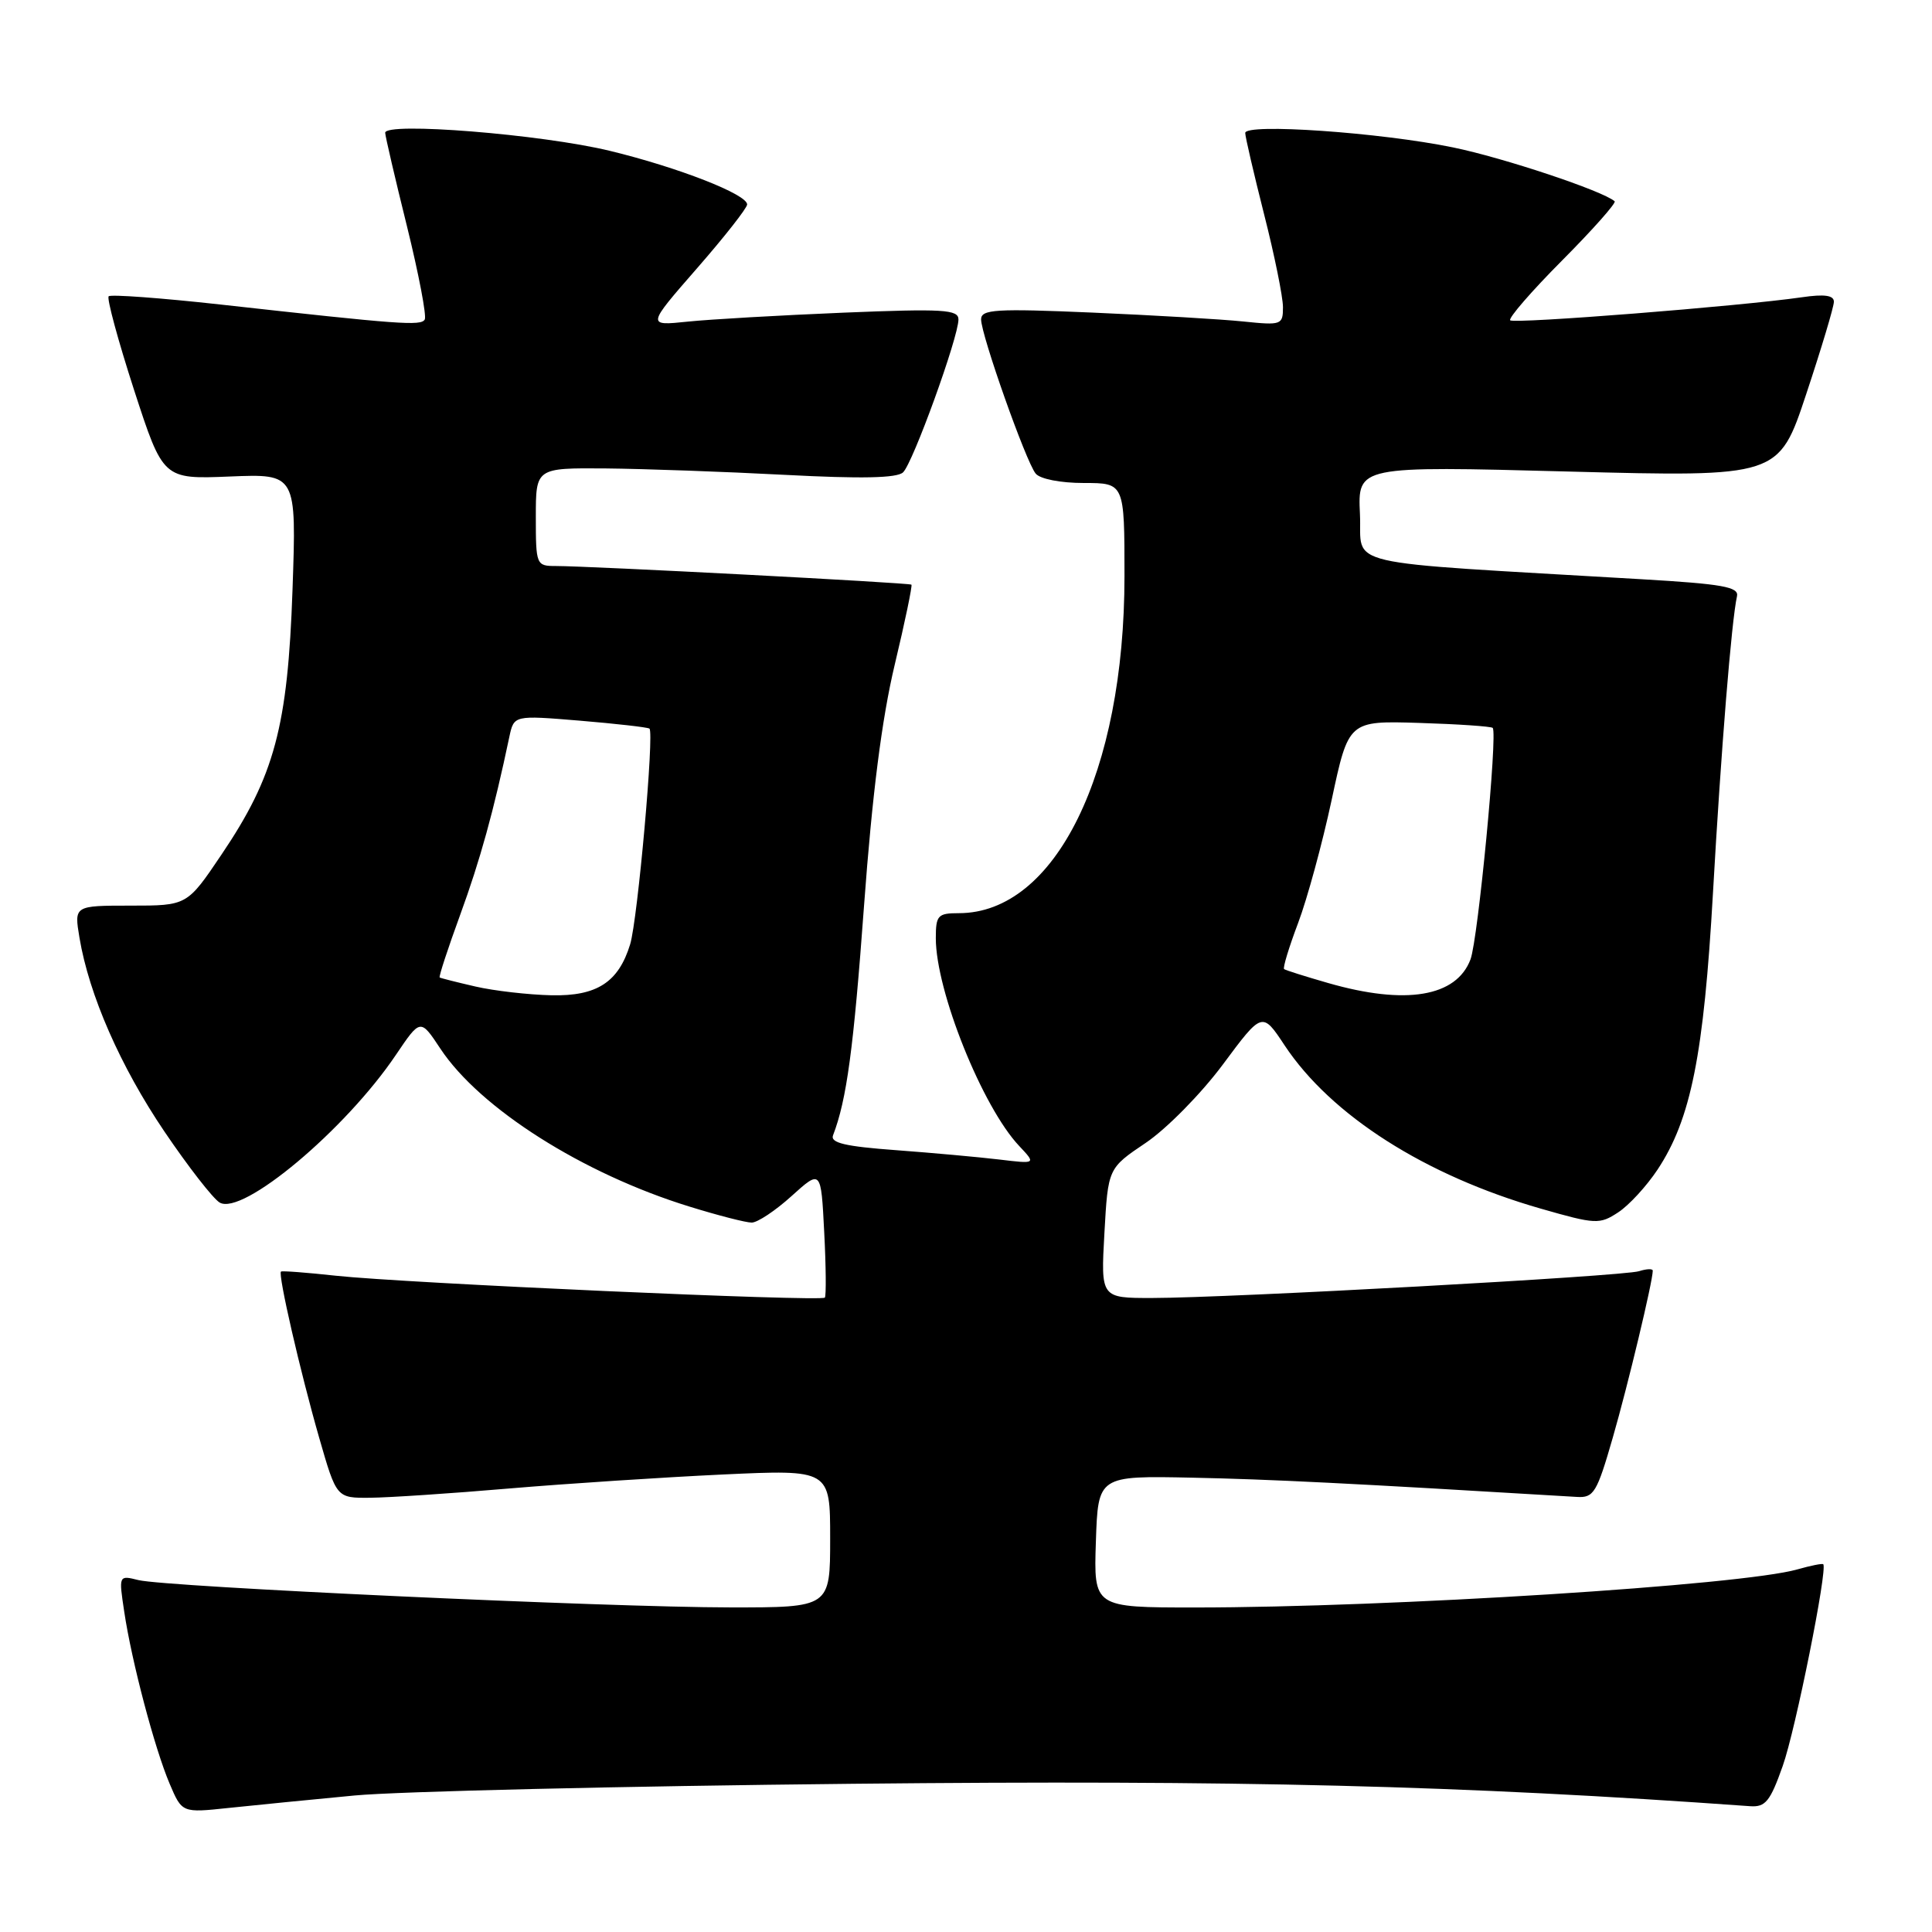 <?xml version="1.0" encoding="UTF-8" standalone="no"?>
<!DOCTYPE svg PUBLIC "-//W3C//DTD SVG 1.1//EN" "http://www.w3.org/Graphics/SVG/1.1/DTD/svg11.dtd" >
<svg xmlns="http://www.w3.org/2000/svg" xmlns:xlink="http://www.w3.org/1999/xlink" version="1.1" viewBox="0 0 256 256">
 <g >
 <path fill="currentColor"
d=" M 47.00 237.91 C 52.78 237.37 82.47 236.67 113.00 236.36 C 164.31 235.84 193.45 236.57 231.89 239.33 C 233.93 239.48 234.56 238.70 236.22 234.00 C 237.92 229.22 242.19 207.91 241.59 207.27 C 241.47 207.14 239.93 207.45 238.17 207.95 C 230.85 210.05 184.17 213.00 158.31 213.00 C 144.92 213.00 144.92 213.00 145.21 204.27 C 145.50 195.54 145.50 195.54 158.00 195.80 C 168.43 196.02 178.50 196.52 208.95 198.35 C 211.18 198.49 211.60 197.79 213.70 190.50 C 215.72 183.50 219.00 169.79 219.00 168.37 C 219.00 168.09 218.18 168.12 217.18 168.44 C 215.09 169.11 162.86 171.98 152.68 171.99 C 145.86 172.00 145.86 172.00 146.34 163.40 C 146.82 154.80 146.82 154.80 151.81 151.44 C 154.56 149.59 159.16 144.92 162.03 141.06 C 167.25 134.03 167.25 134.03 170.22 138.52 C 176.38 147.81 188.85 155.76 204.16 160.15 C 211.44 162.24 211.95 162.26 214.41 160.65 C 215.84 159.72 218.19 157.16 219.64 154.97 C 224.06 148.29 225.76 139.77 226.98 118.27 C 228.05 99.38 229.44 82.20 230.16 79.01 C 230.44 77.77 228.26 77.38 217.50 76.75 C 176.59 74.34 180.54 75.25 180.20 68.12 C 179.90 61.74 179.90 61.74 207.79 62.48 C 235.69 63.21 235.69 63.21 239.34 52.20 C 241.35 46.15 243.00 40.65 243.00 39.98 C 243.00 39.13 241.75 38.95 238.75 39.39 C 230.61 40.57 200.60 42.94 200.11 42.44 C 199.83 42.17 202.93 38.59 207.00 34.50 C 211.07 30.41 214.19 26.88 213.95 26.67 C 212.37 25.29 199.21 20.90 192.52 19.53 C 182.89 17.55 165.00 16.31 165.00 17.62 C 165.00 18.13 166.13 22.98 167.50 28.40 C 168.88 33.82 170.00 39.36 170.00 40.70 C 170.00 43.05 169.80 43.12 164.75 42.60 C 161.86 42.30 152.86 41.77 144.75 41.42 C 131.93 40.87 130.00 40.99 130.00 42.32 C 130.00 44.37 135.94 61.18 137.23 62.75 C 137.81 63.47 140.53 64.00 143.62 64.00 C 149.00 64.00 149.00 64.00 149.00 76.34 C 149.00 102.37 139.85 121.00 127.05 121.00 C 124.26 121.00 124.00 121.29 124.00 124.32 C 124.00 131.31 130.18 146.71 135.06 151.86 C 137.29 154.23 137.29 154.23 132.39 153.64 C 129.70 153.32 123.54 152.76 118.69 152.40 C 112.01 151.91 110.00 151.44 110.38 150.44 C 112.19 145.73 113.10 139.01 114.49 120.00 C 115.57 105.26 116.85 95.23 118.55 88.10 C 119.92 82.38 120.91 77.59 120.77 77.47 C 120.48 77.22 78.13 75.00 73.65 75.00 C 71.06 75.00 71.00 74.86 71.00 68.50 C 71.00 62.00 71.00 62.00 80.25 62.07 C 85.34 62.12 96.03 62.50 104.00 62.92 C 114.11 63.45 118.85 63.36 119.66 62.59 C 120.96 61.37 127.00 44.69 127.00 42.33 C 127.00 41.01 124.98 40.89 111.75 41.43 C 103.36 41.78 94.07 42.31 91.10 42.62 C 85.70 43.18 85.70 43.18 92.35 35.56 C 96.01 31.37 99.00 27.56 99.00 27.09 C 99.00 25.75 89.86 22.18 80.82 19.99 C 71.75 17.79 50.97 16.13 51.04 17.60 C 51.06 18.09 52.36 23.68 53.93 30.00 C 55.49 36.33 56.55 41.88 56.28 42.34 C 55.76 43.20 53.11 43.01 29.20 40.35 C 21.34 39.48 14.68 38.99 14.40 39.26 C 14.13 39.54 15.64 45.10 17.75 51.63 C 21.61 63.50 21.61 63.50 30.45 63.14 C 39.29 62.78 39.29 62.78 38.76 78.14 C 38.13 96.28 36.38 102.83 29.34 113.25 C 24.79 120.00 24.79 120.00 17.31 120.00 C 9.82 120.00 9.82 120.00 10.53 124.25 C 11.80 131.84 15.96 141.32 21.79 149.94 C 24.93 154.58 28.22 158.81 29.10 159.34 C 32.11 161.15 45.78 149.70 52.47 139.76 C 55.71 134.96 55.71 134.96 58.35 138.95 C 63.59 146.87 77.24 155.53 91.36 159.88 C 95.13 161.05 98.84 162.00 99.60 162.00 C 100.37 162.00 102.75 160.42 104.89 158.48 C 108.79 154.96 108.79 154.96 109.21 163.23 C 109.45 167.78 109.48 171.70 109.30 171.94 C 108.86 172.50 53.65 170.03 44.50 169.04 C 40.65 168.62 37.38 168.37 37.23 168.49 C 36.81 168.83 39.77 181.73 42.29 190.50 C 44.59 198.50 44.59 198.50 49.04 198.46 C 51.49 198.44 59.80 197.89 67.50 197.23 C 75.20 196.58 87.91 195.75 95.75 195.38 C 110.00 194.72 110.00 194.72 110.00 203.86 C 110.00 213.00 110.00 213.00 96.75 212.99 C 80.54 212.98 21.94 210.27 18.34 209.37 C 15.73 208.72 15.73 208.72 16.46 213.55 C 17.44 220.15 20.49 231.68 22.48 236.36 C 24.12 240.22 24.12 240.22 30.31 239.56 C 33.71 239.20 41.22 238.46 47.00 237.91 Z  M 63.00 130.72 C 60.52 130.15 58.39 129.61 58.26 129.52 C 58.12 129.42 59.35 125.67 60.99 121.18 C 63.62 113.98 65.42 107.47 67.49 97.64 C 68.10 94.77 68.10 94.77 76.80 95.49 C 81.58 95.89 85.75 96.36 86.05 96.54 C 86.72 96.94 84.50 121.81 83.50 125.12 C 81.96 130.15 79.10 132.01 73.08 131.88 C 70.01 131.81 65.47 131.29 63.00 130.72 Z  M 176.00 130.26 C 172.97 129.39 170.34 128.56 170.15 128.41 C 169.96 128.26 170.79 125.52 172.00 122.32 C 173.21 119.12 175.21 111.78 176.45 106.00 C 178.69 95.50 178.69 95.50 188.05 95.79 C 193.20 95.95 197.58 96.25 197.79 96.45 C 198.47 97.14 195.85 124.45 194.85 127.12 C 192.98 132.09 186.27 133.21 176.00 130.26 Z "/>
</g>
</svg>